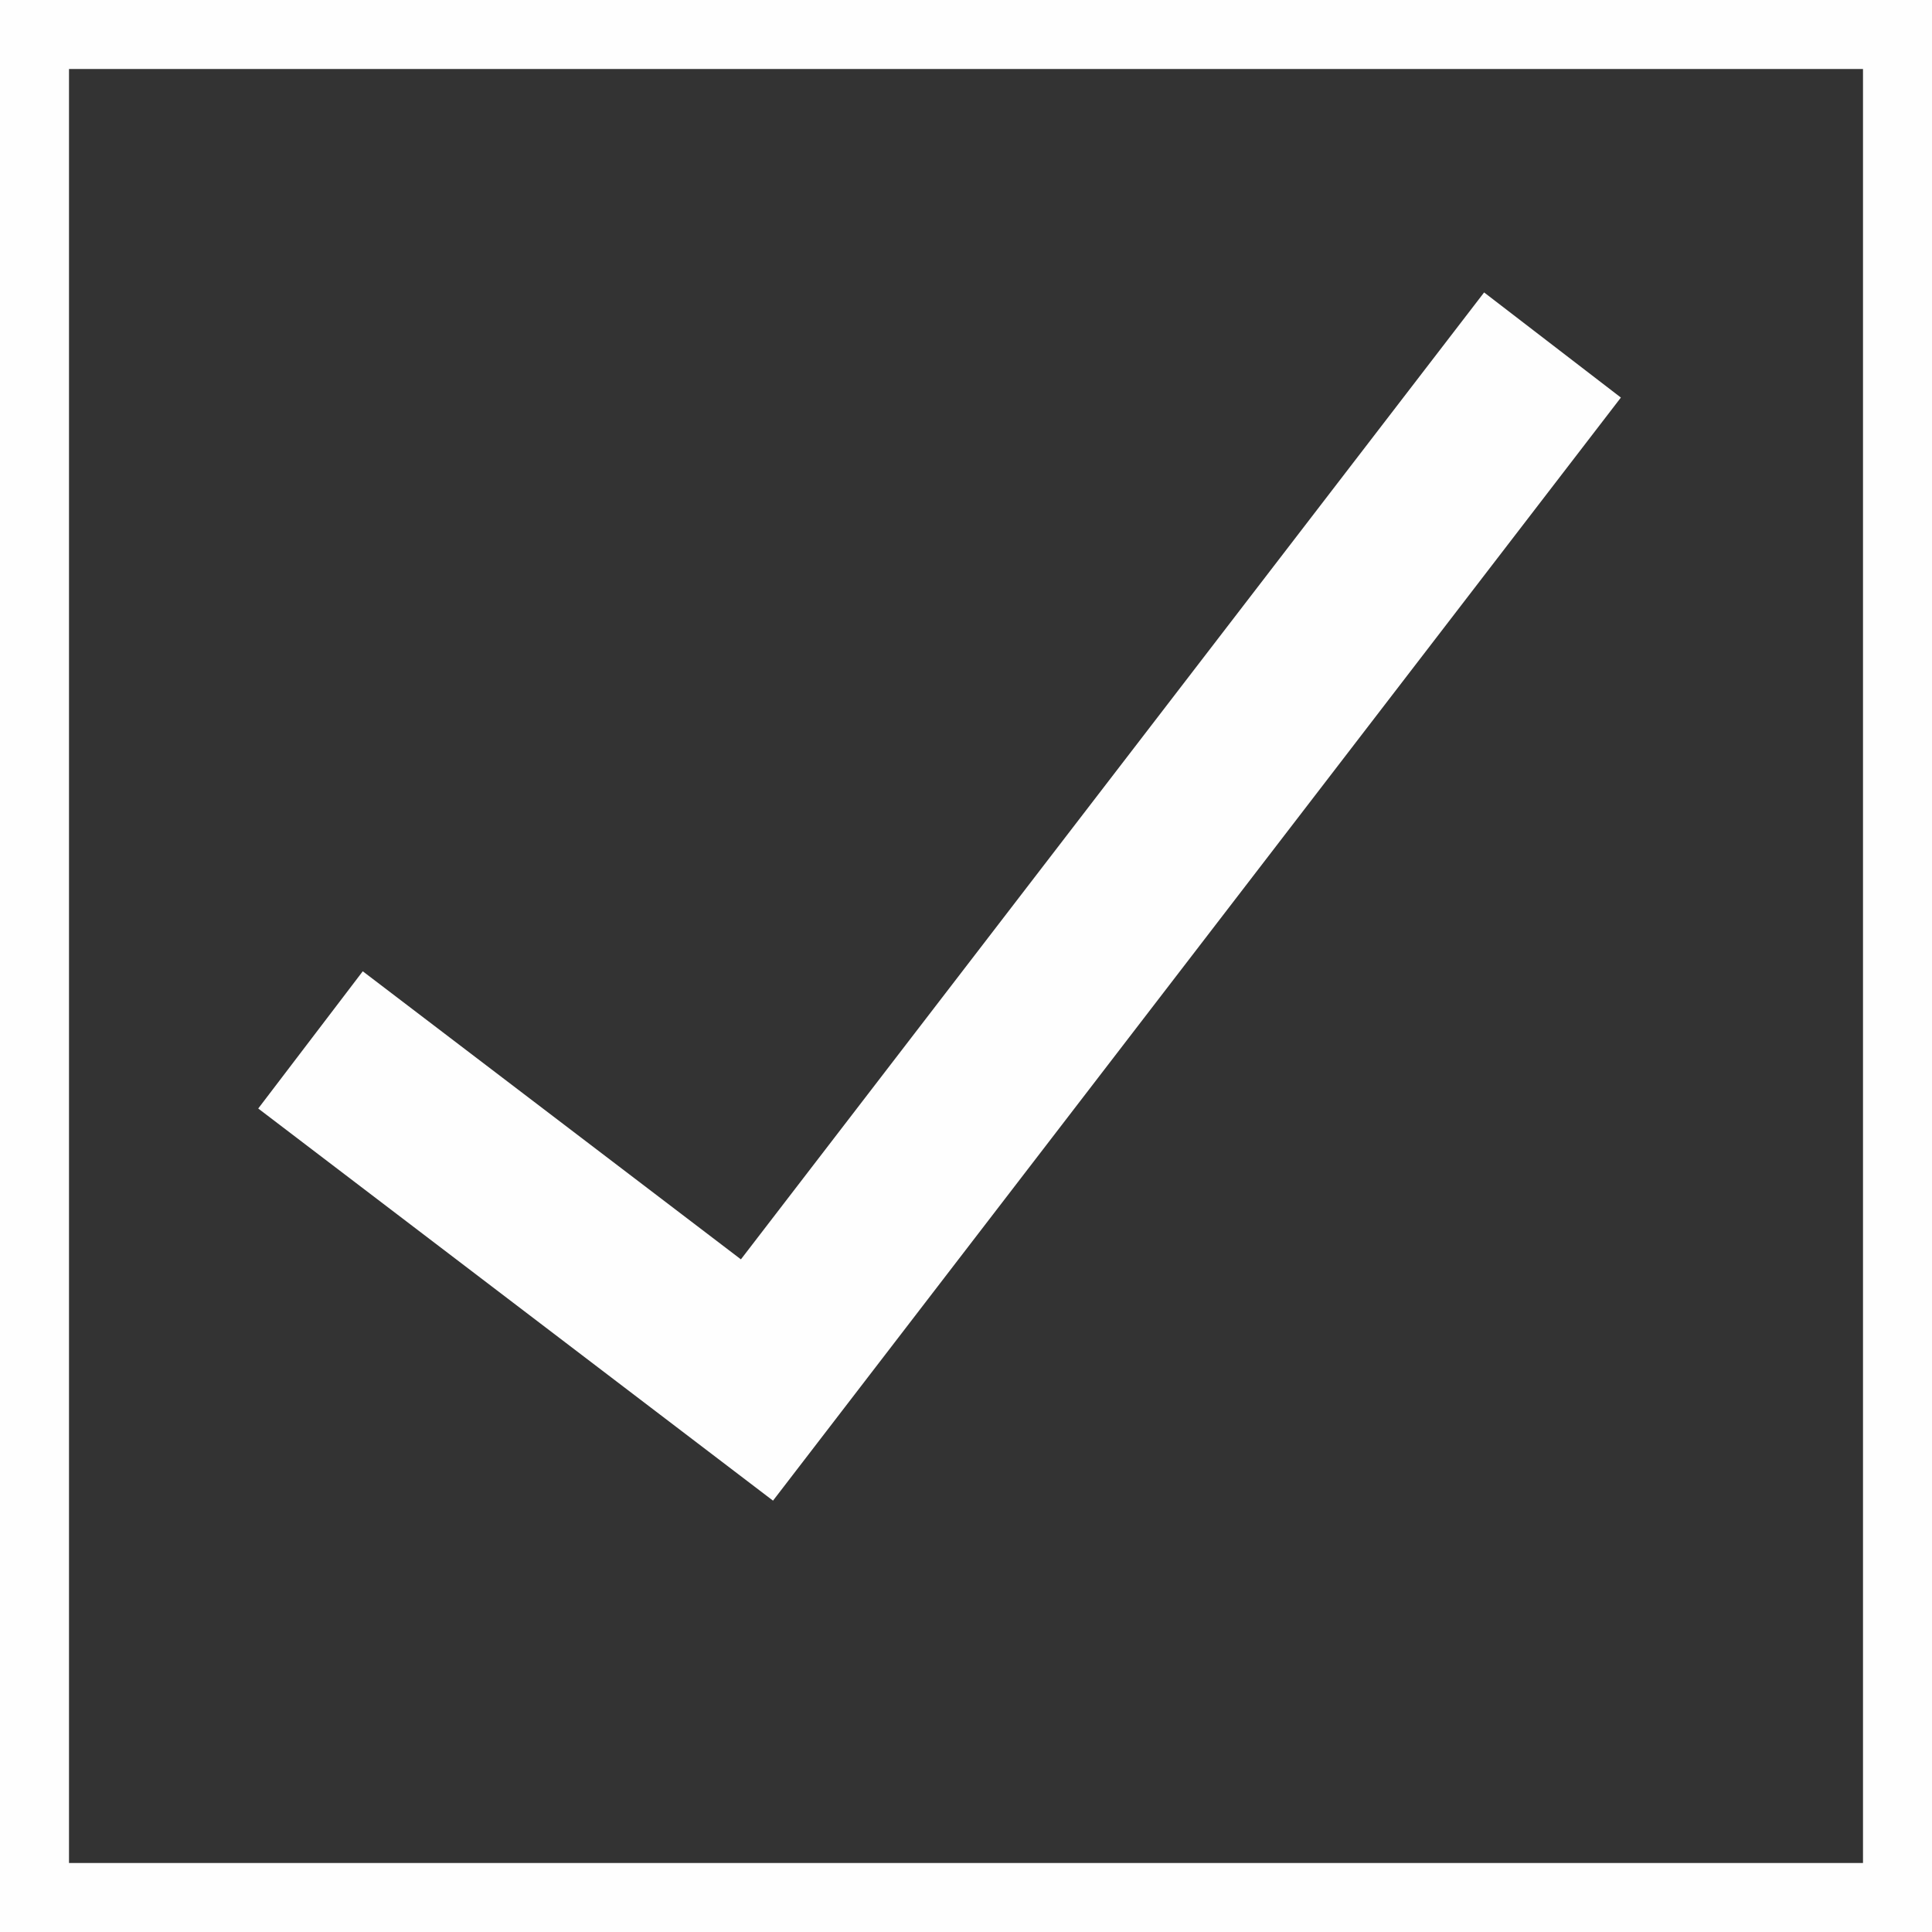 <?xml version="1.0" encoding="UTF-8"?>
<svg width="56px" height="56px" viewBox="0 0 56 56" version="1.1" xmlns="http://www.w3.org/2000/svg" xmlns:xlink="http://www.w3.org/1999/xlink">
    <rect x="0" y="0" width="56" height="56" fill="#333333" stroke="none"/>
    <!-- Generator: Sketch 51.1 (57501) - http://www.bohemiancoding.com/sketch -->
    <title>Group 4</title>
    <desc>Created with Sketch.</desc>
    <defs></defs>
    <g id="Page-1" stroke="none" stroke-width="1" fill="none" fill-rule="evenodd">
        <g id="Email-form---Filled" transform="translate(-87, -727)" stroke="#FEFEFE">
            <g id="Group-4" transform="translate(88, 728)">
                <polygon id="Stroke-1" stroke-width="2" points="0 54 54 54 54 0 0 0"></polygon>
                <polyline id="Stroke-3" stroke-width="5" points="8 29.142 20.941 39 44 9"></polyline>
            </g>
        </g>
    </g>
</svg>